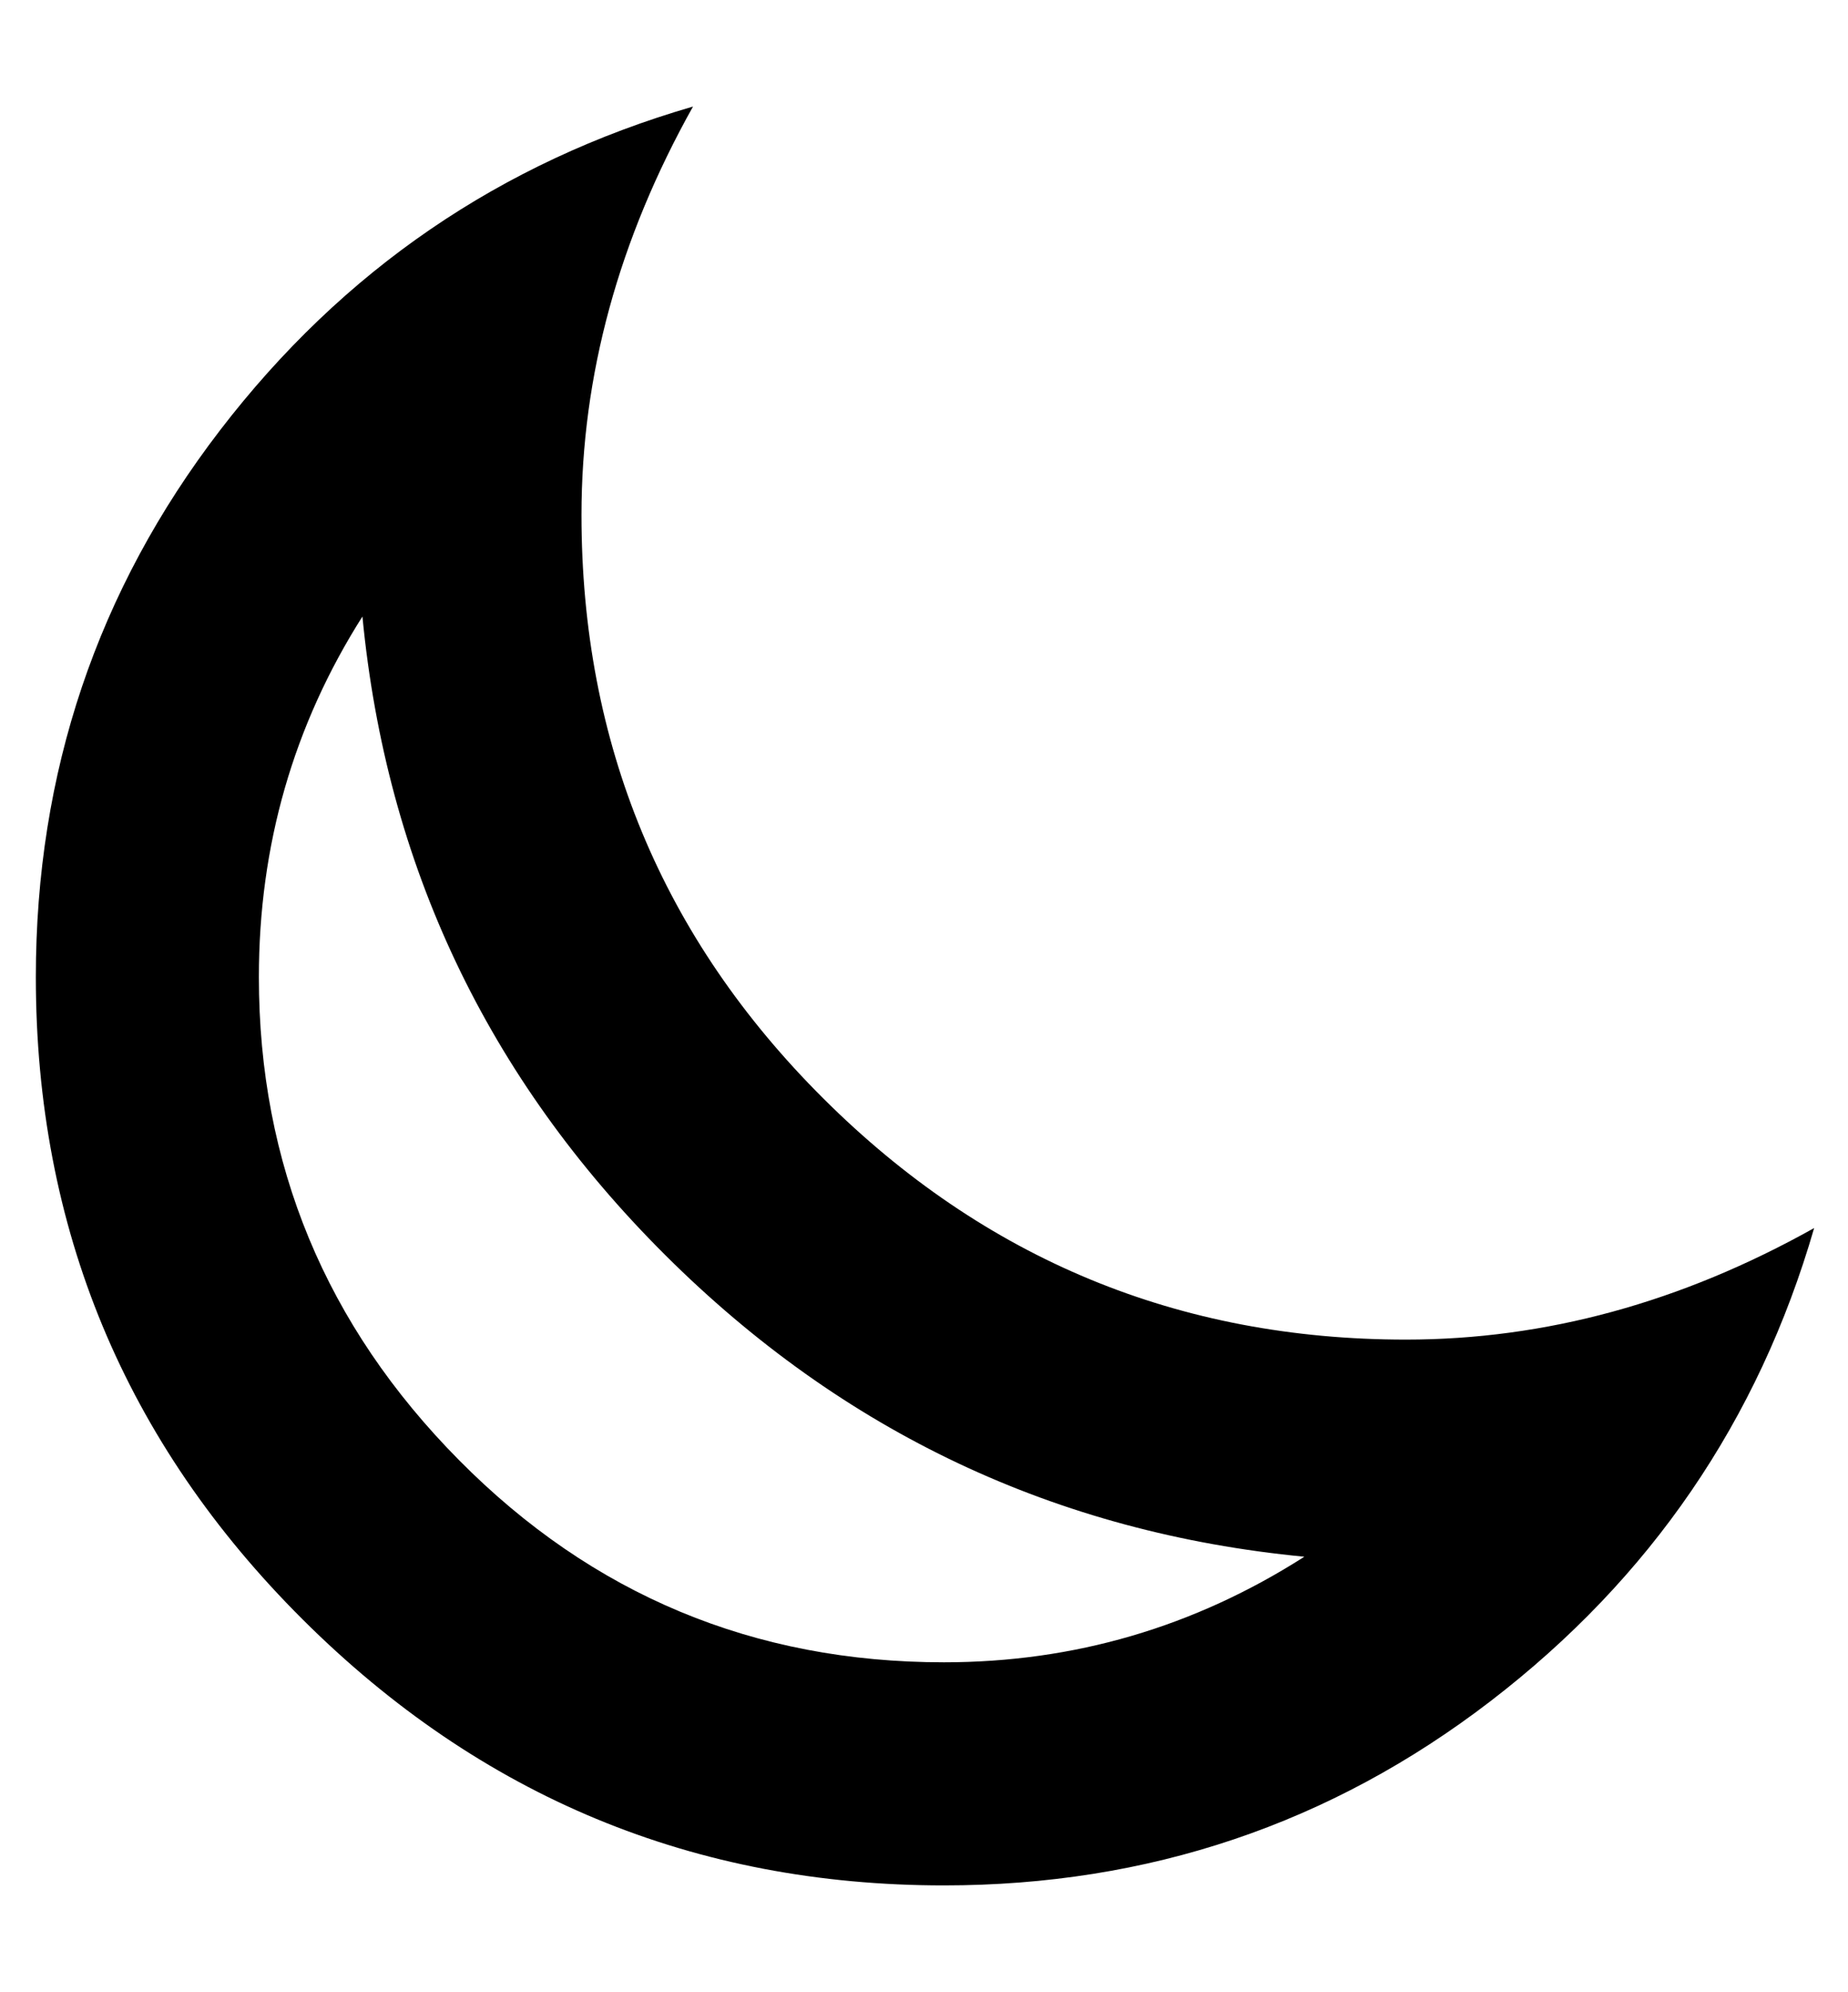 <svg height="1000" width="928" xmlns="http://www.w3.org/2000/svg"><path d="M182 309.5q-52 82 -52 181 0 141 100.5 242.5t243.5 101.5q98 0 181 -53 -187 -18 -321 -151.5t-152 -320.5zm166 -256q-56 100 -56 205 0 172 121.5 293t292.5 121q105 0 205 -56 -42 145 -162.5 237.5t-274.5 92.5q-188 0 -322 -133.5t-134 -322.5q0 -154 92.5 -274.5t237.5 -162.5z"/></svg>